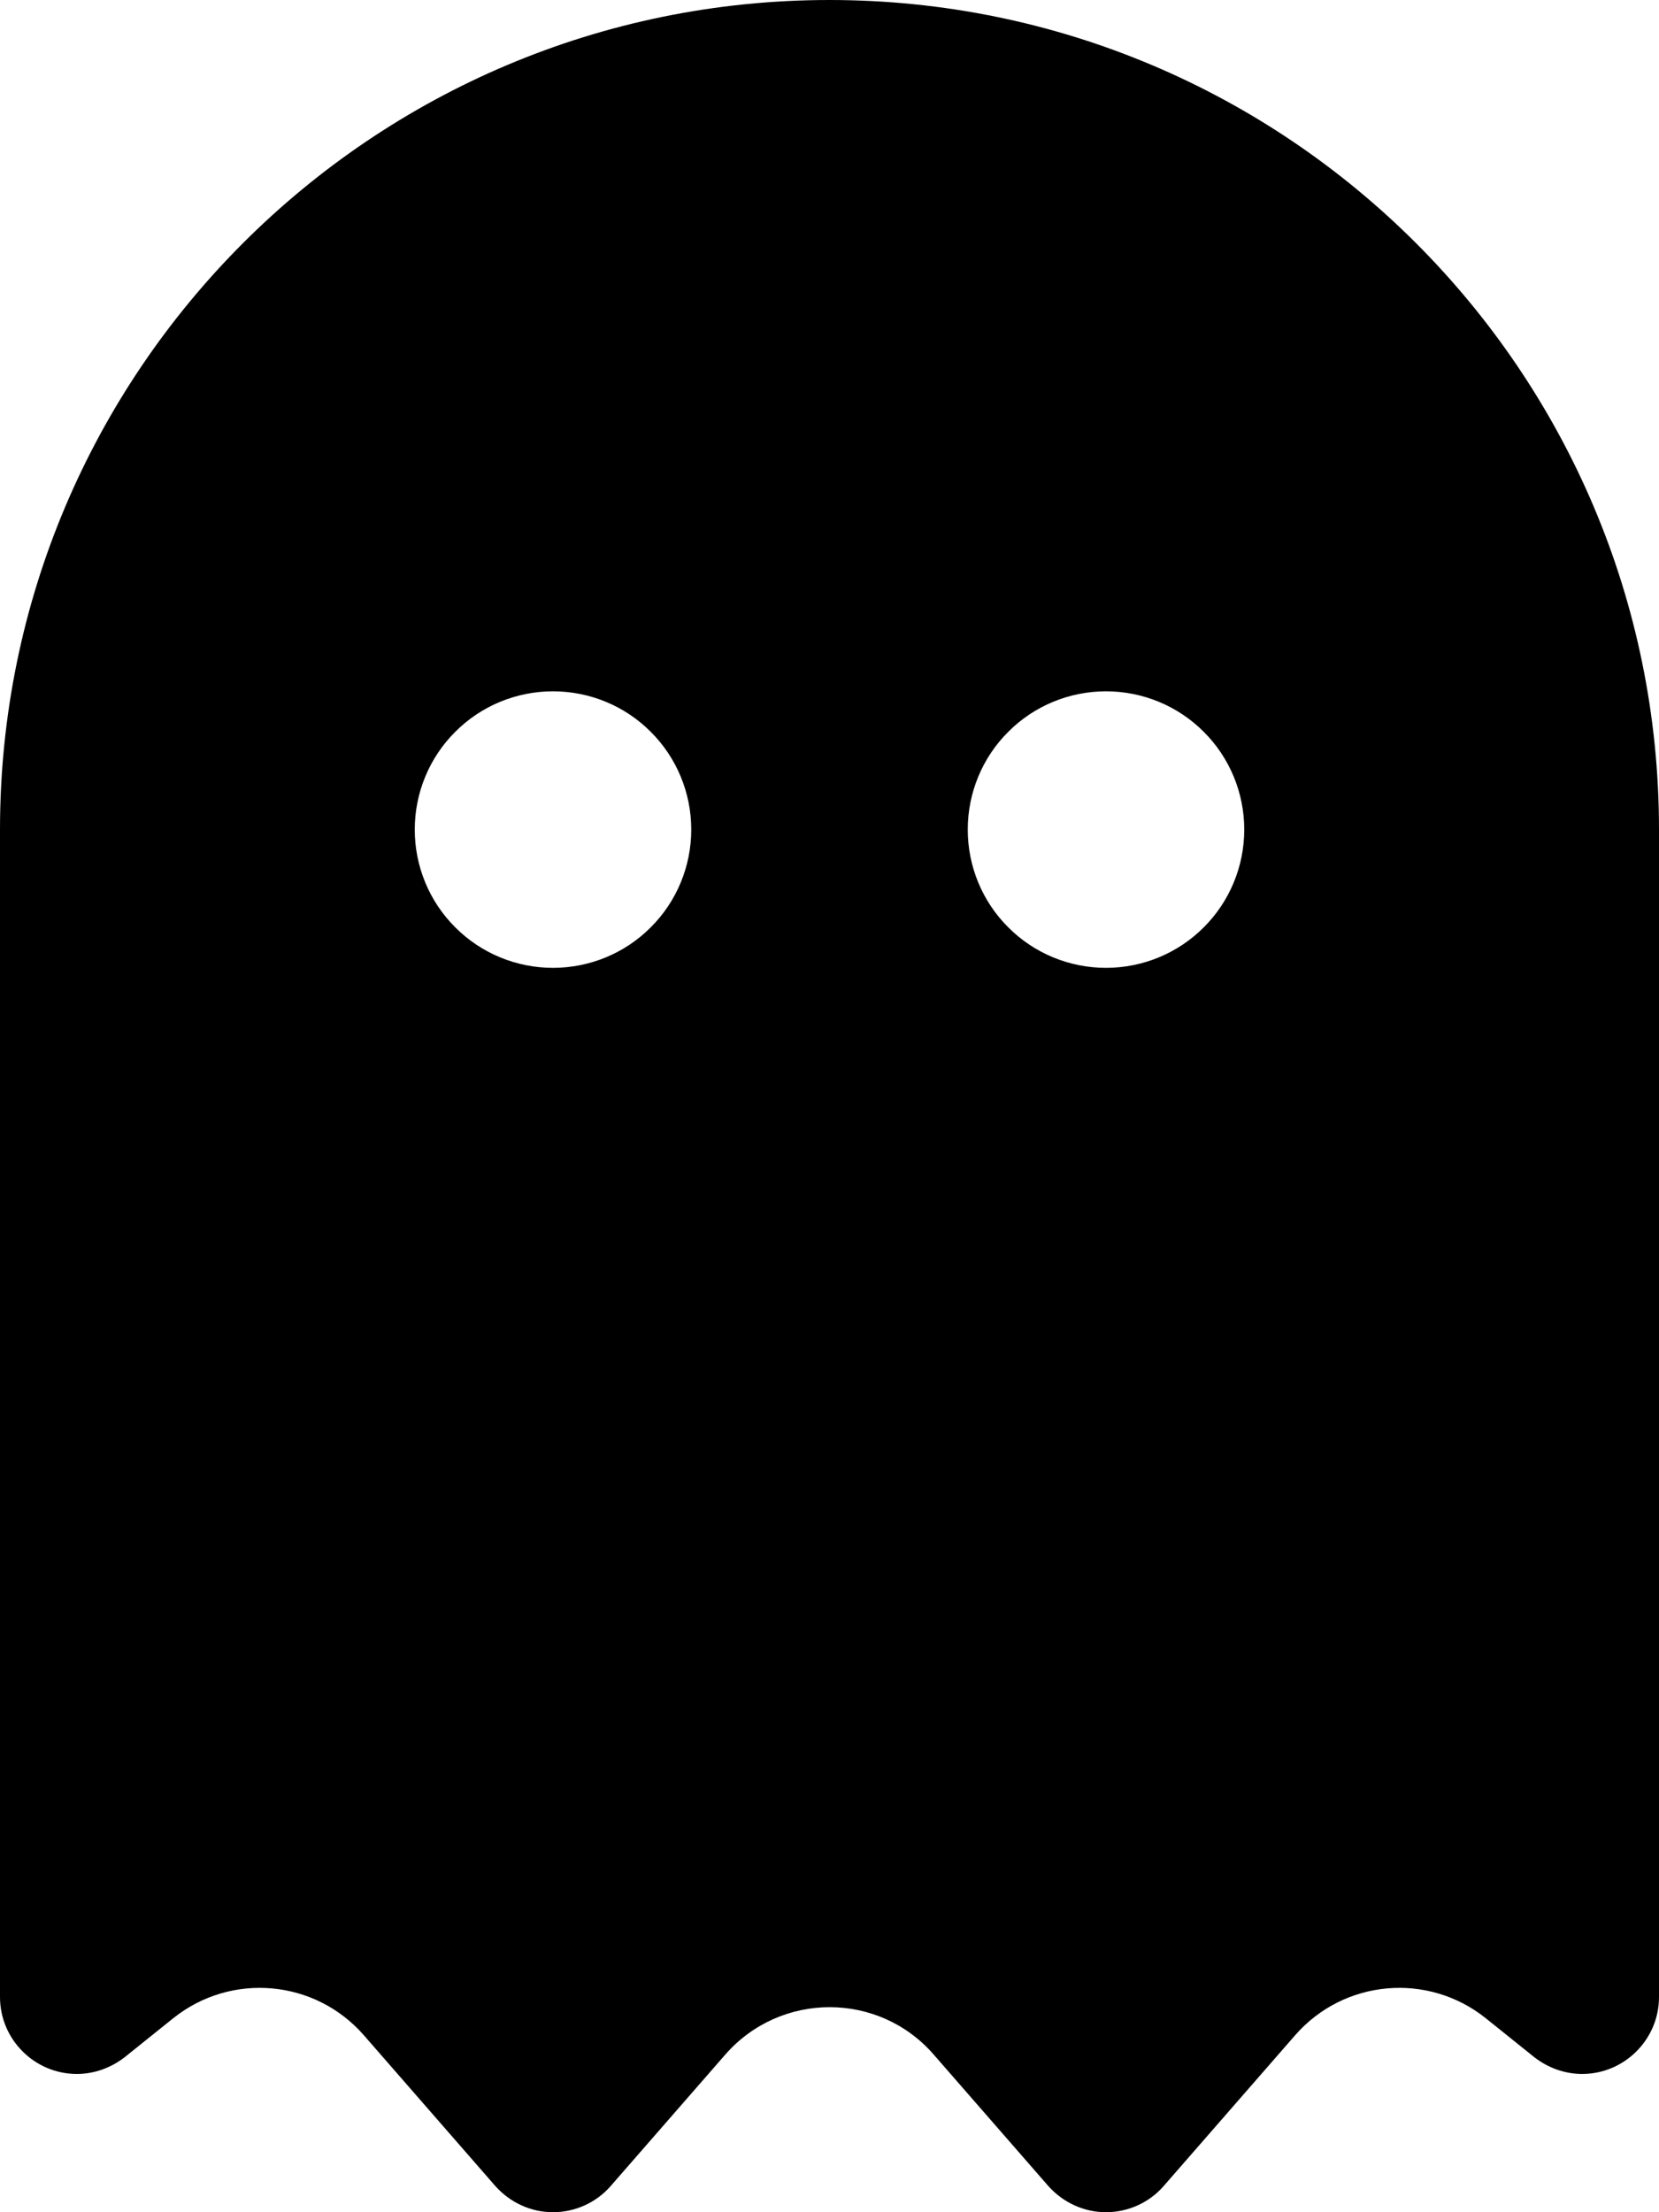 <svg width="12" height="16" viewBox="0 0 12 16" fill="none" xmlns="http://www.w3.org/2000/svg">
<g clip-path="url(#clip0_363_270)">
<path d="M1.253 14.597L0.903 14.878C0.803 14.956 0.681 15 0.556 15C0.25 15 0 14.75 0 14.444V6C0 2.688 2.688 0 6 0C9.312 0 12 2.688 12 6V14.444C12 14.75 11.75 15 11.444 15C11.319 15 11.197 14.956 11.097 14.878L10.747 14.597C10.328 14.262 9.722 14.316 9.369 14.719L8.416 15.812C8.312 15.931 8.159 16 8 16C7.841 16 7.691 15.931 7.584 15.812L6.753 14.859C6.356 14.403 5.647 14.403 5.247 14.859L4.416 15.812C4.312 15.931 4.159 16 4 16C3.841 16 3.691 15.931 3.584 15.812L2.631 14.719C2.278 14.316 1.672 14.262 1.253 14.597ZM5 6C5 5.735 4.895 5.48 4.707 5.293C4.52 5.105 4.265 5 4 5C3.735 5 3.48 5.105 3.293 5.293C3.105 5.48 3 5.735 3 6C3 6.265 3.105 6.52 3.293 6.707C3.48 6.895 3.735 7 4 7C4.265 7 4.52 6.895 4.707 6.707C4.895 6.52 5 6.265 5 6ZM8 7C8.265 7 8.52 6.895 8.707 6.707C8.895 6.52 9 6.265 9 6C9 5.735 8.895 5.48 8.707 5.293C8.52 5.105 8.265 5 8 5C7.735 5 7.48 5.105 7.293 5.293C7.105 5.48 7 5.735 7 6C7 6.265 7.105 6.52 7.293 6.707C7.48 6.895 7.735 7 8 7Z" fill="black"/>
</g>
<defs>
<clipPath id="clip0_363_270">
<rect width="12" height="16" fill="white"/>
</clipPath>
</defs>
</svg>
